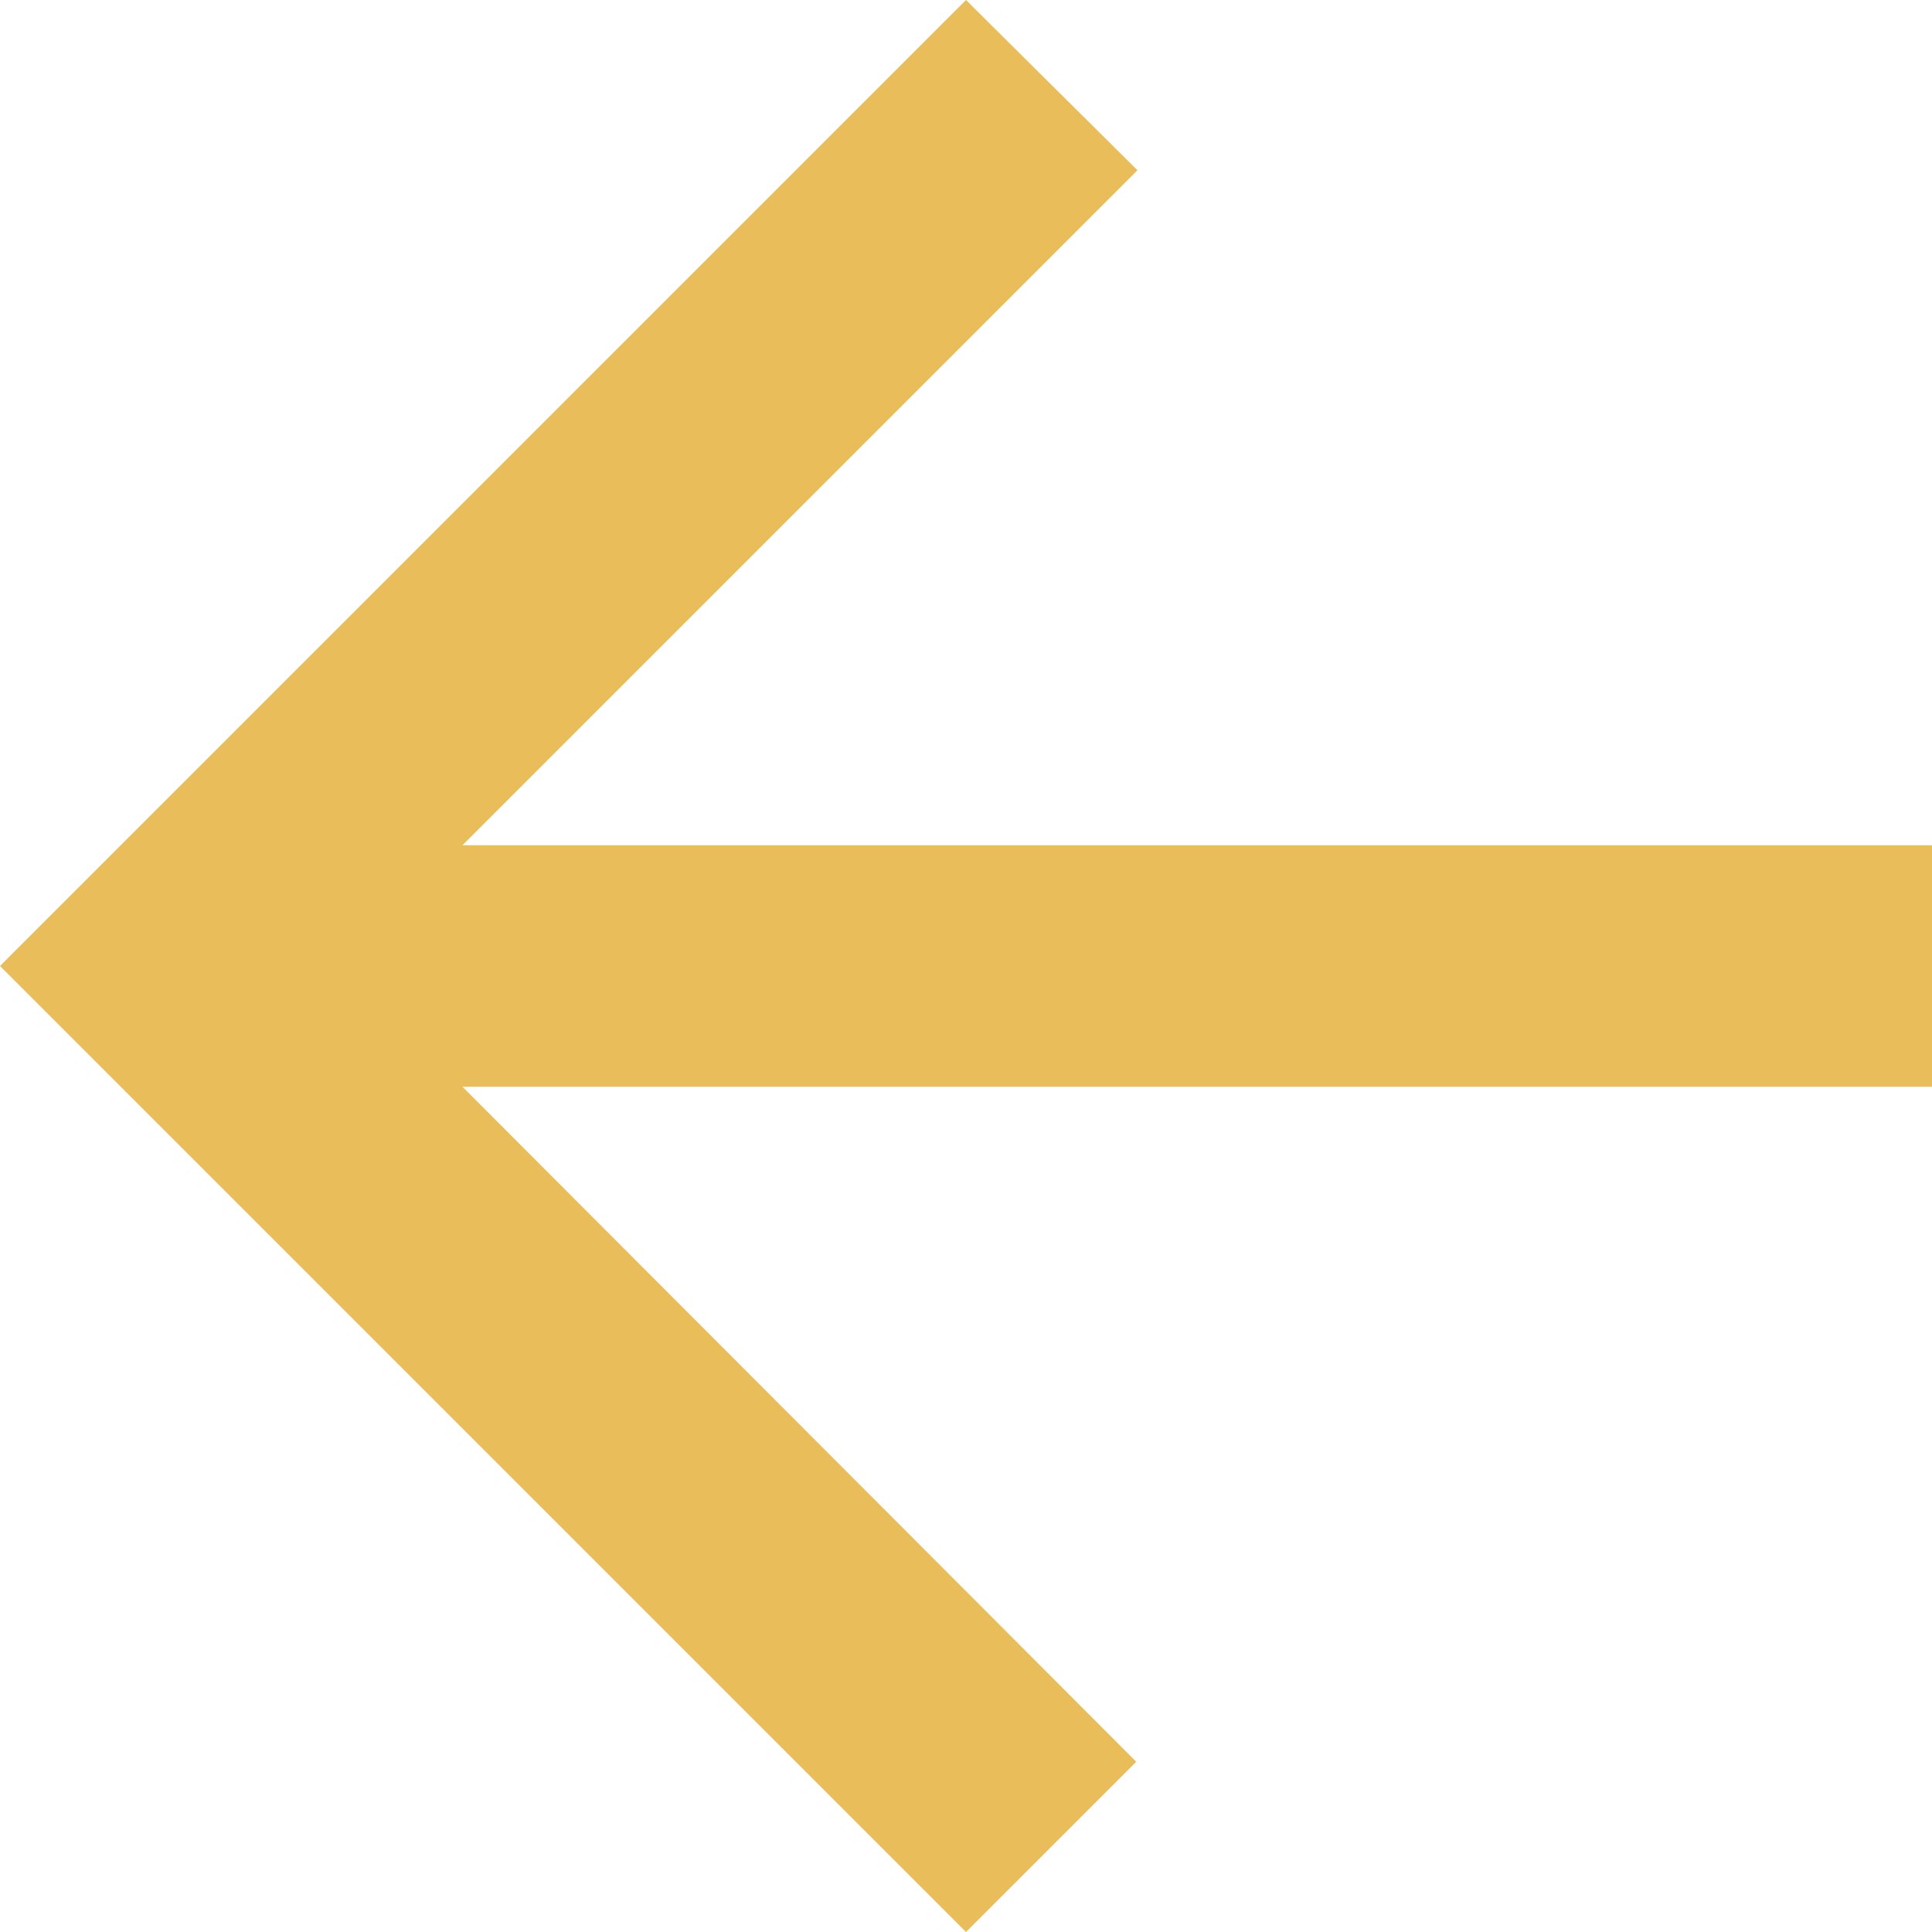 <svg id="Icon_material-arrow_back" data-name="Icon material-arrow_back" xmlns="http://www.w3.org/2000/svg" width="24" height="24" viewBox="0 0 24 24">
  <path id="Icon_material-arrow_back-2" data-name="Icon material-arrow_back" d="M30,16.5H11.745L20.13,8.115,18,6,6,18,18,30l2.115-2.115L11.745,19.5H30Z" transform="translate(-6 -6)" fill="#eabd5b"/>
</svg>
